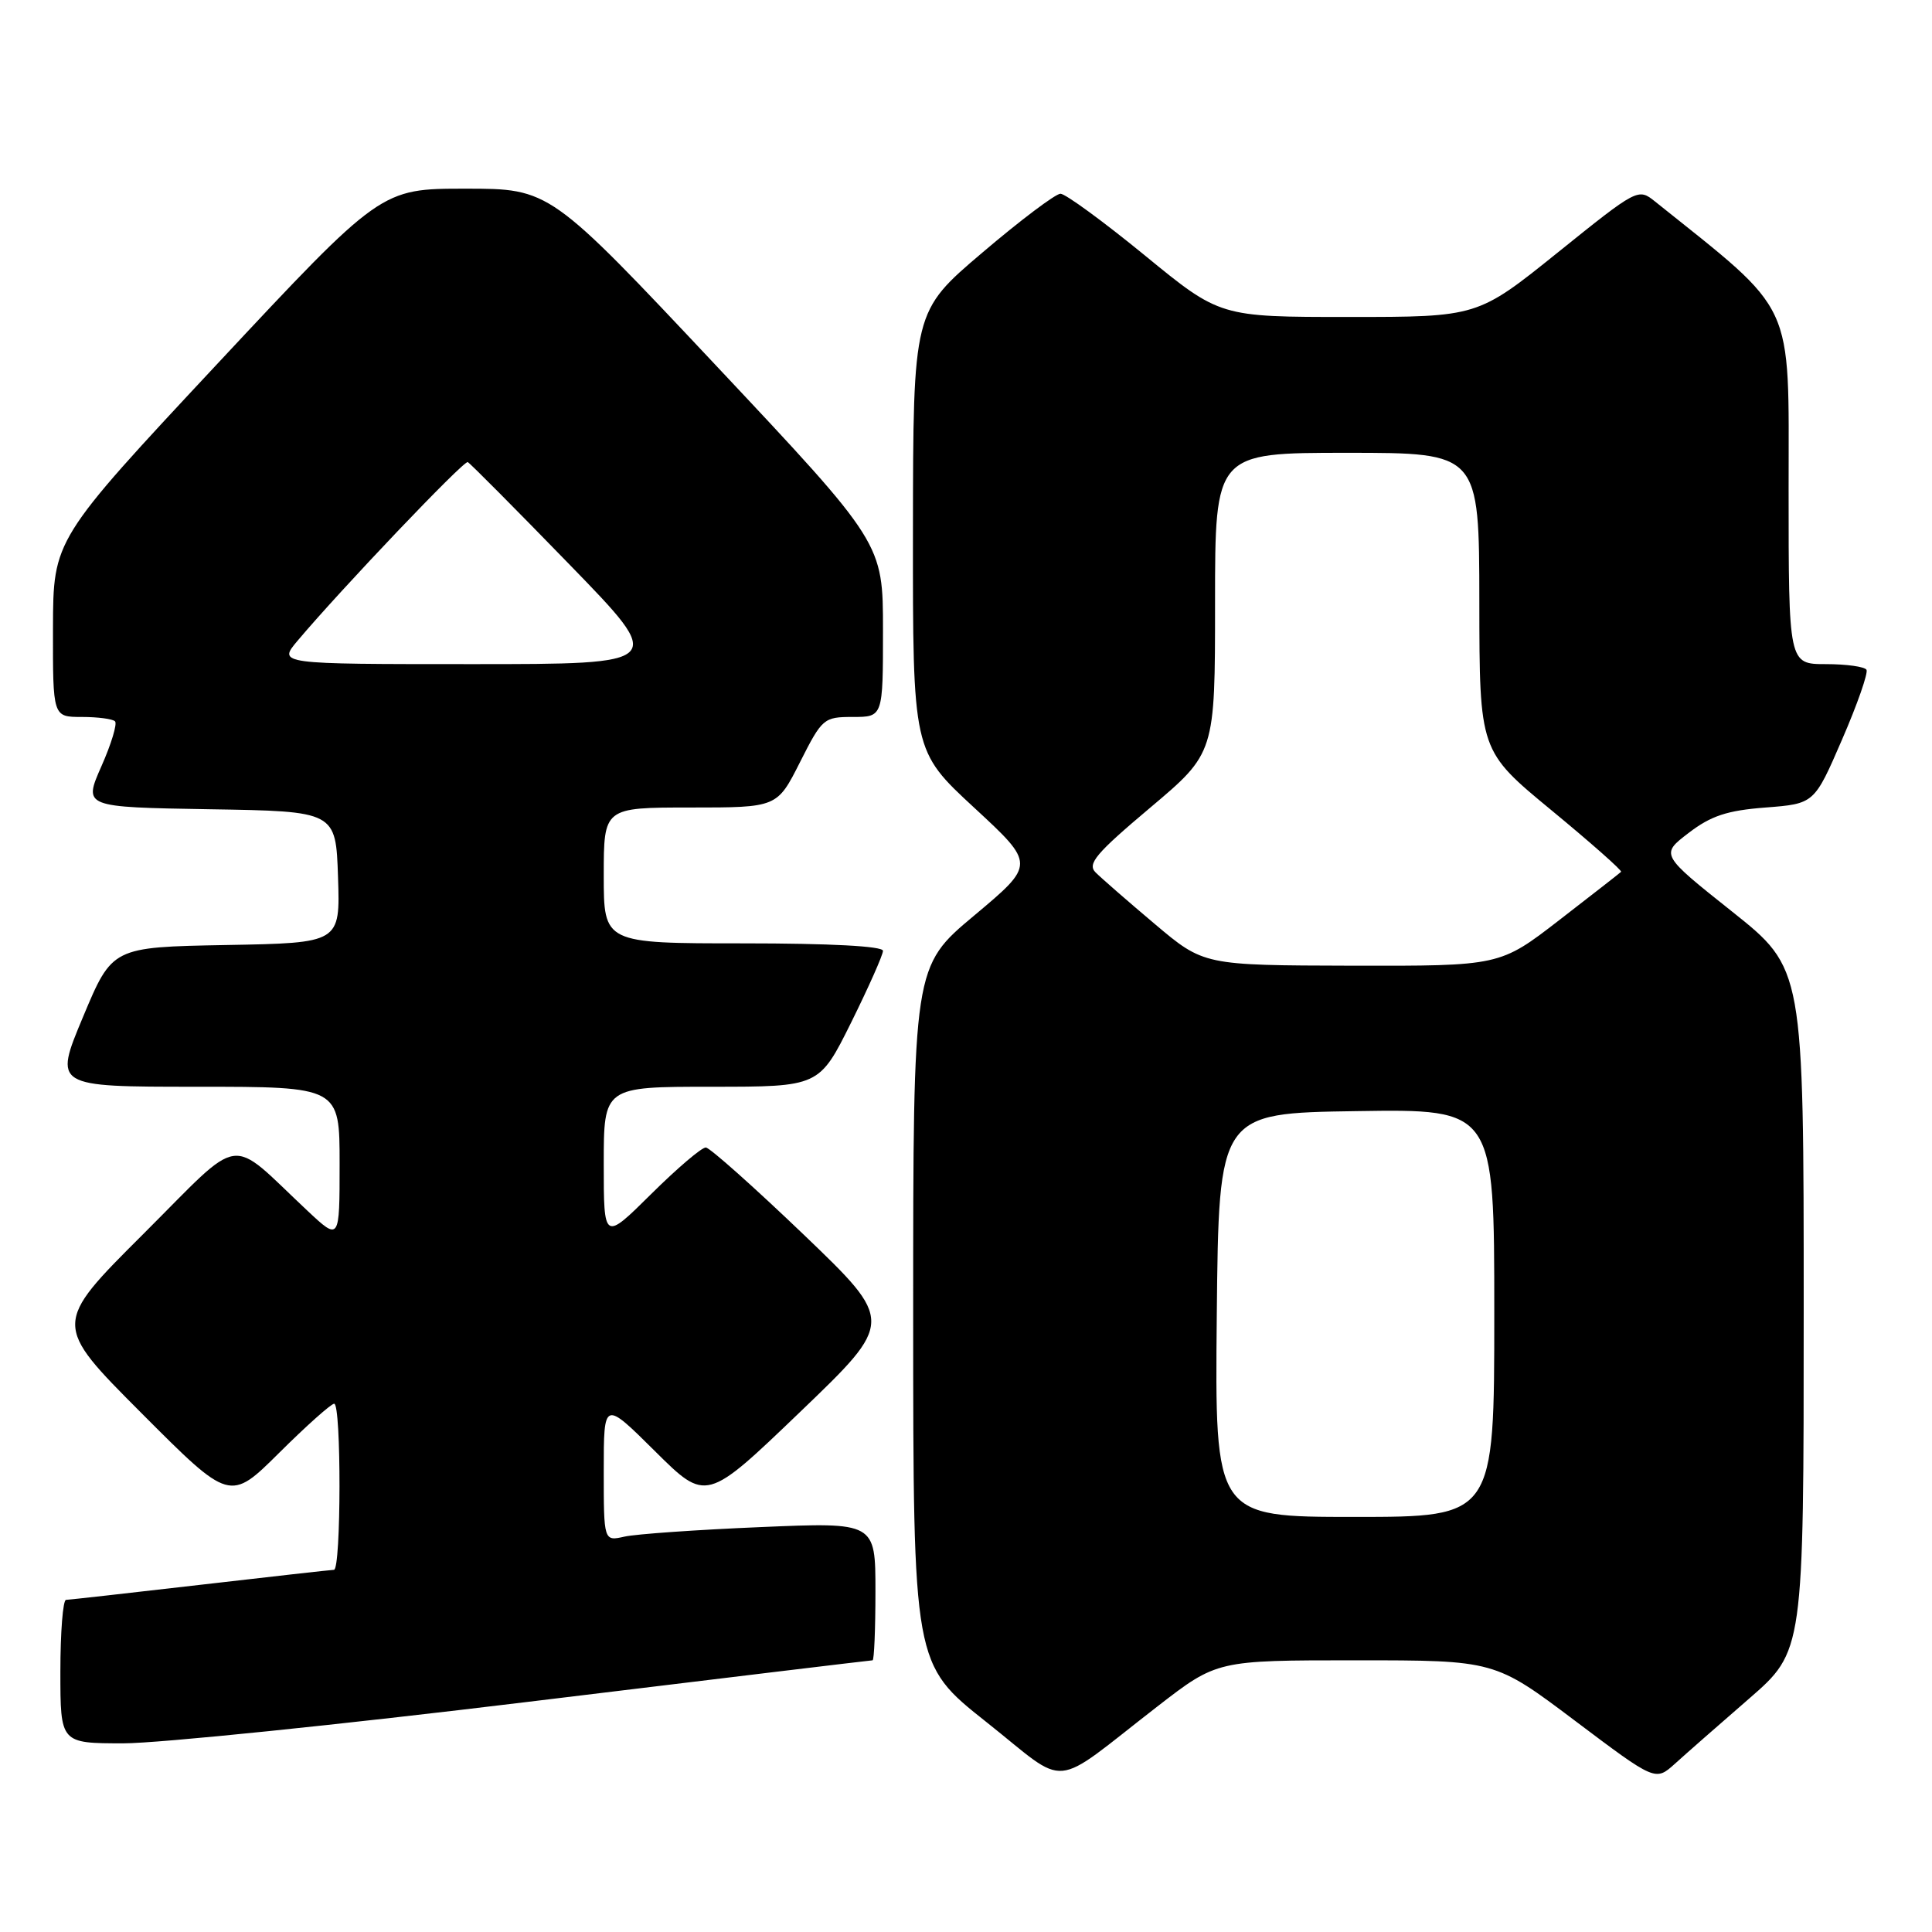 <?xml version="1.0" encoding="UTF-8" standalone="no"?>
<!DOCTYPE svg PUBLIC "-//W3C//DTD SVG 1.1//EN" "http://www.w3.org/Graphics/SVG/1.1/DTD/svg11.dtd" >
<svg xmlns="http://www.w3.org/2000/svg" xmlns:xlink="http://www.w3.org/1999/xlink" version="1.1" viewBox="0 0 256 256">
 <g >
 <path fill="currentColor"
d=" M 153.38 226.10 C 161.26 220.00 161.26 220.00 179.66 220.00 C 198.06 220.00 198.06 220.00 208.71 228.02 C 219.35 236.03 219.35 236.03 221.93 233.71 C 223.34 232.43 227.76 228.55 231.75 225.09 C 239.00 218.79 239.00 218.79 239.00 173.57 C 239.00 128.34 239.00 128.34 229.50 120.78 C 220.01 113.23 220.01 113.23 223.75 110.37 C 226.71 108.10 228.85 107.39 233.95 107.00 C 240.40 106.50 240.40 106.50 244.08 98.00 C 246.11 93.33 247.56 89.16 247.32 88.75 C 247.08 88.34 244.66 88.00 241.94 88.00 C 237.00 88.00 237.00 88.00 237.00 64.73 C 237.00 39.42 238.08 41.74 219.30 26.70 C 217.07 24.91 216.97 24.96 206.42 33.45 C 195.79 42.00 195.79 42.00 178.72 42.00 C 161.65 42.00 161.65 42.00 151.68 33.83 C 146.19 29.34 141.17 25.67 140.52 25.67 C 139.87 25.67 135.21 29.18 130.17 33.47 C 121.00 41.26 121.00 41.26 120.97 70.38 C 120.95 99.50 120.95 99.50 129.07 107.01 C 137.19 114.52 137.19 114.52 129.10 121.30 C 121.00 128.07 121.00 128.07 121.00 174.29 C 121.01 220.50 121.01 220.50 130.70 228.18 C 141.83 237.00 138.96 237.27 153.38 226.10 Z  M 70.00 225.50 C 94.88 222.47 115.41 220.00 115.62 220.00 C 115.83 220.00 116.00 215.88 116.00 210.85 C 116.00 201.70 116.00 201.70 100.75 202.35 C 92.36 202.70 84.26 203.27 82.75 203.61 C 80.00 204.23 80.00 204.23 80.00 194.89 C 80.00 185.55 80.00 185.55 86.79 192.29 C 93.58 199.03 93.58 199.03 106.04 187.07 C 118.50 175.11 118.50 175.11 106.50 163.60 C 99.90 157.28 94.06 152.08 93.53 152.05 C 92.99 152.02 89.73 154.80 86.28 158.22 C 80.00 164.44 80.00 164.44 80.00 154.22 C 80.00 144.00 80.00 144.00 94.28 144.00 C 108.55 144.00 108.55 144.00 112.78 135.49 C 115.10 130.80 117.00 126.53 117.00 125.99 C 117.00 125.37 109.98 125.00 98.50 125.00 C 80.00 125.00 80.00 125.00 80.00 116.00 C 80.00 107.00 80.00 107.00 91.49 107.00 C 102.97 107.00 102.97 107.00 106.00 101.00 C 108.94 95.18 109.15 95.00 113.01 95.00 C 117.00 95.00 117.00 95.00 117.00 83.49 C 117.00 71.98 117.00 71.98 94.93 48.49 C 72.85 25.00 72.85 25.00 61.66 25.00 C 50.48 25.00 50.48 25.00 28.76 48.25 C 7.05 71.50 7.05 71.50 7.02 83.25 C 7.00 95.00 7.00 95.00 10.83 95.00 C 12.94 95.00 14.93 95.26 15.24 95.58 C 15.56 95.89 14.75 98.58 13.43 101.55 C 11.05 106.95 11.05 106.95 27.77 107.23 C 44.50 107.50 44.50 107.50 44.79 116.22 C 45.08 124.95 45.08 124.95 29.97 125.22 C 14.87 125.50 14.87 125.50 11.00 134.75 C 7.13 144.00 7.13 144.00 26.06 144.00 C 45.00 144.00 45.00 144.00 45.00 154.21 C 45.00 164.42 45.00 164.42 40.75 160.44 C 30.05 150.41 32.46 150.07 18.97 163.53 C 7.00 175.47 7.00 175.47 18.73 187.23 C 30.46 198.99 30.46 198.99 37.00 192.50 C 40.60 188.92 43.88 186.00 44.28 186.00 C 45.24 186.00 45.21 208.00 44.25 208.01 C 43.84 208.02 35.85 208.92 26.50 210.00 C 17.15 211.08 9.16 211.98 8.75 211.99 C 8.34 211.99 8.00 216.28 8.00 221.50 C 8.00 231.00 8.00 231.00 16.38 231.00 C 20.99 231.00 45.12 228.53 70.00 225.50 Z  M 161.23 174.25 C 161.50 147.50 161.50 147.50 179.75 147.23 C 198.00 146.95 198.00 146.95 198.00 173.98 C 198.00 201.00 198.00 201.00 179.48 201.00 C 160.97 201.00 160.97 201.00 161.23 174.25 Z  M 153.01 122.43 C 149.44 119.42 145.91 116.34 145.17 115.60 C 144.04 114.47 145.20 113.09 152.41 107.02 C 161.00 99.78 161.00 99.78 161.00 79.89 C 161.00 60.00 161.00 60.00 178.50 60.00 C 196.00 60.00 196.00 60.00 196.02 79.75 C 196.04 99.50 196.04 99.50 205.57 107.36 C 210.82 111.69 214.97 115.36 214.80 115.52 C 214.64 115.69 210.95 118.56 206.62 121.91 C 198.74 128.00 198.74 128.00 179.12 127.96 C 159.50 127.91 159.50 127.91 153.01 122.43 Z  M 39.43 84.90 C 45.22 78.03 61.45 60.99 61.98 61.23 C 62.29 61.38 68.33 67.46 75.41 74.75 C 88.29 88.00 88.29 88.00 62.56 88.00 C 36.82 88.00 36.82 88.00 39.43 84.90 Z "/>
</g>
</svg>